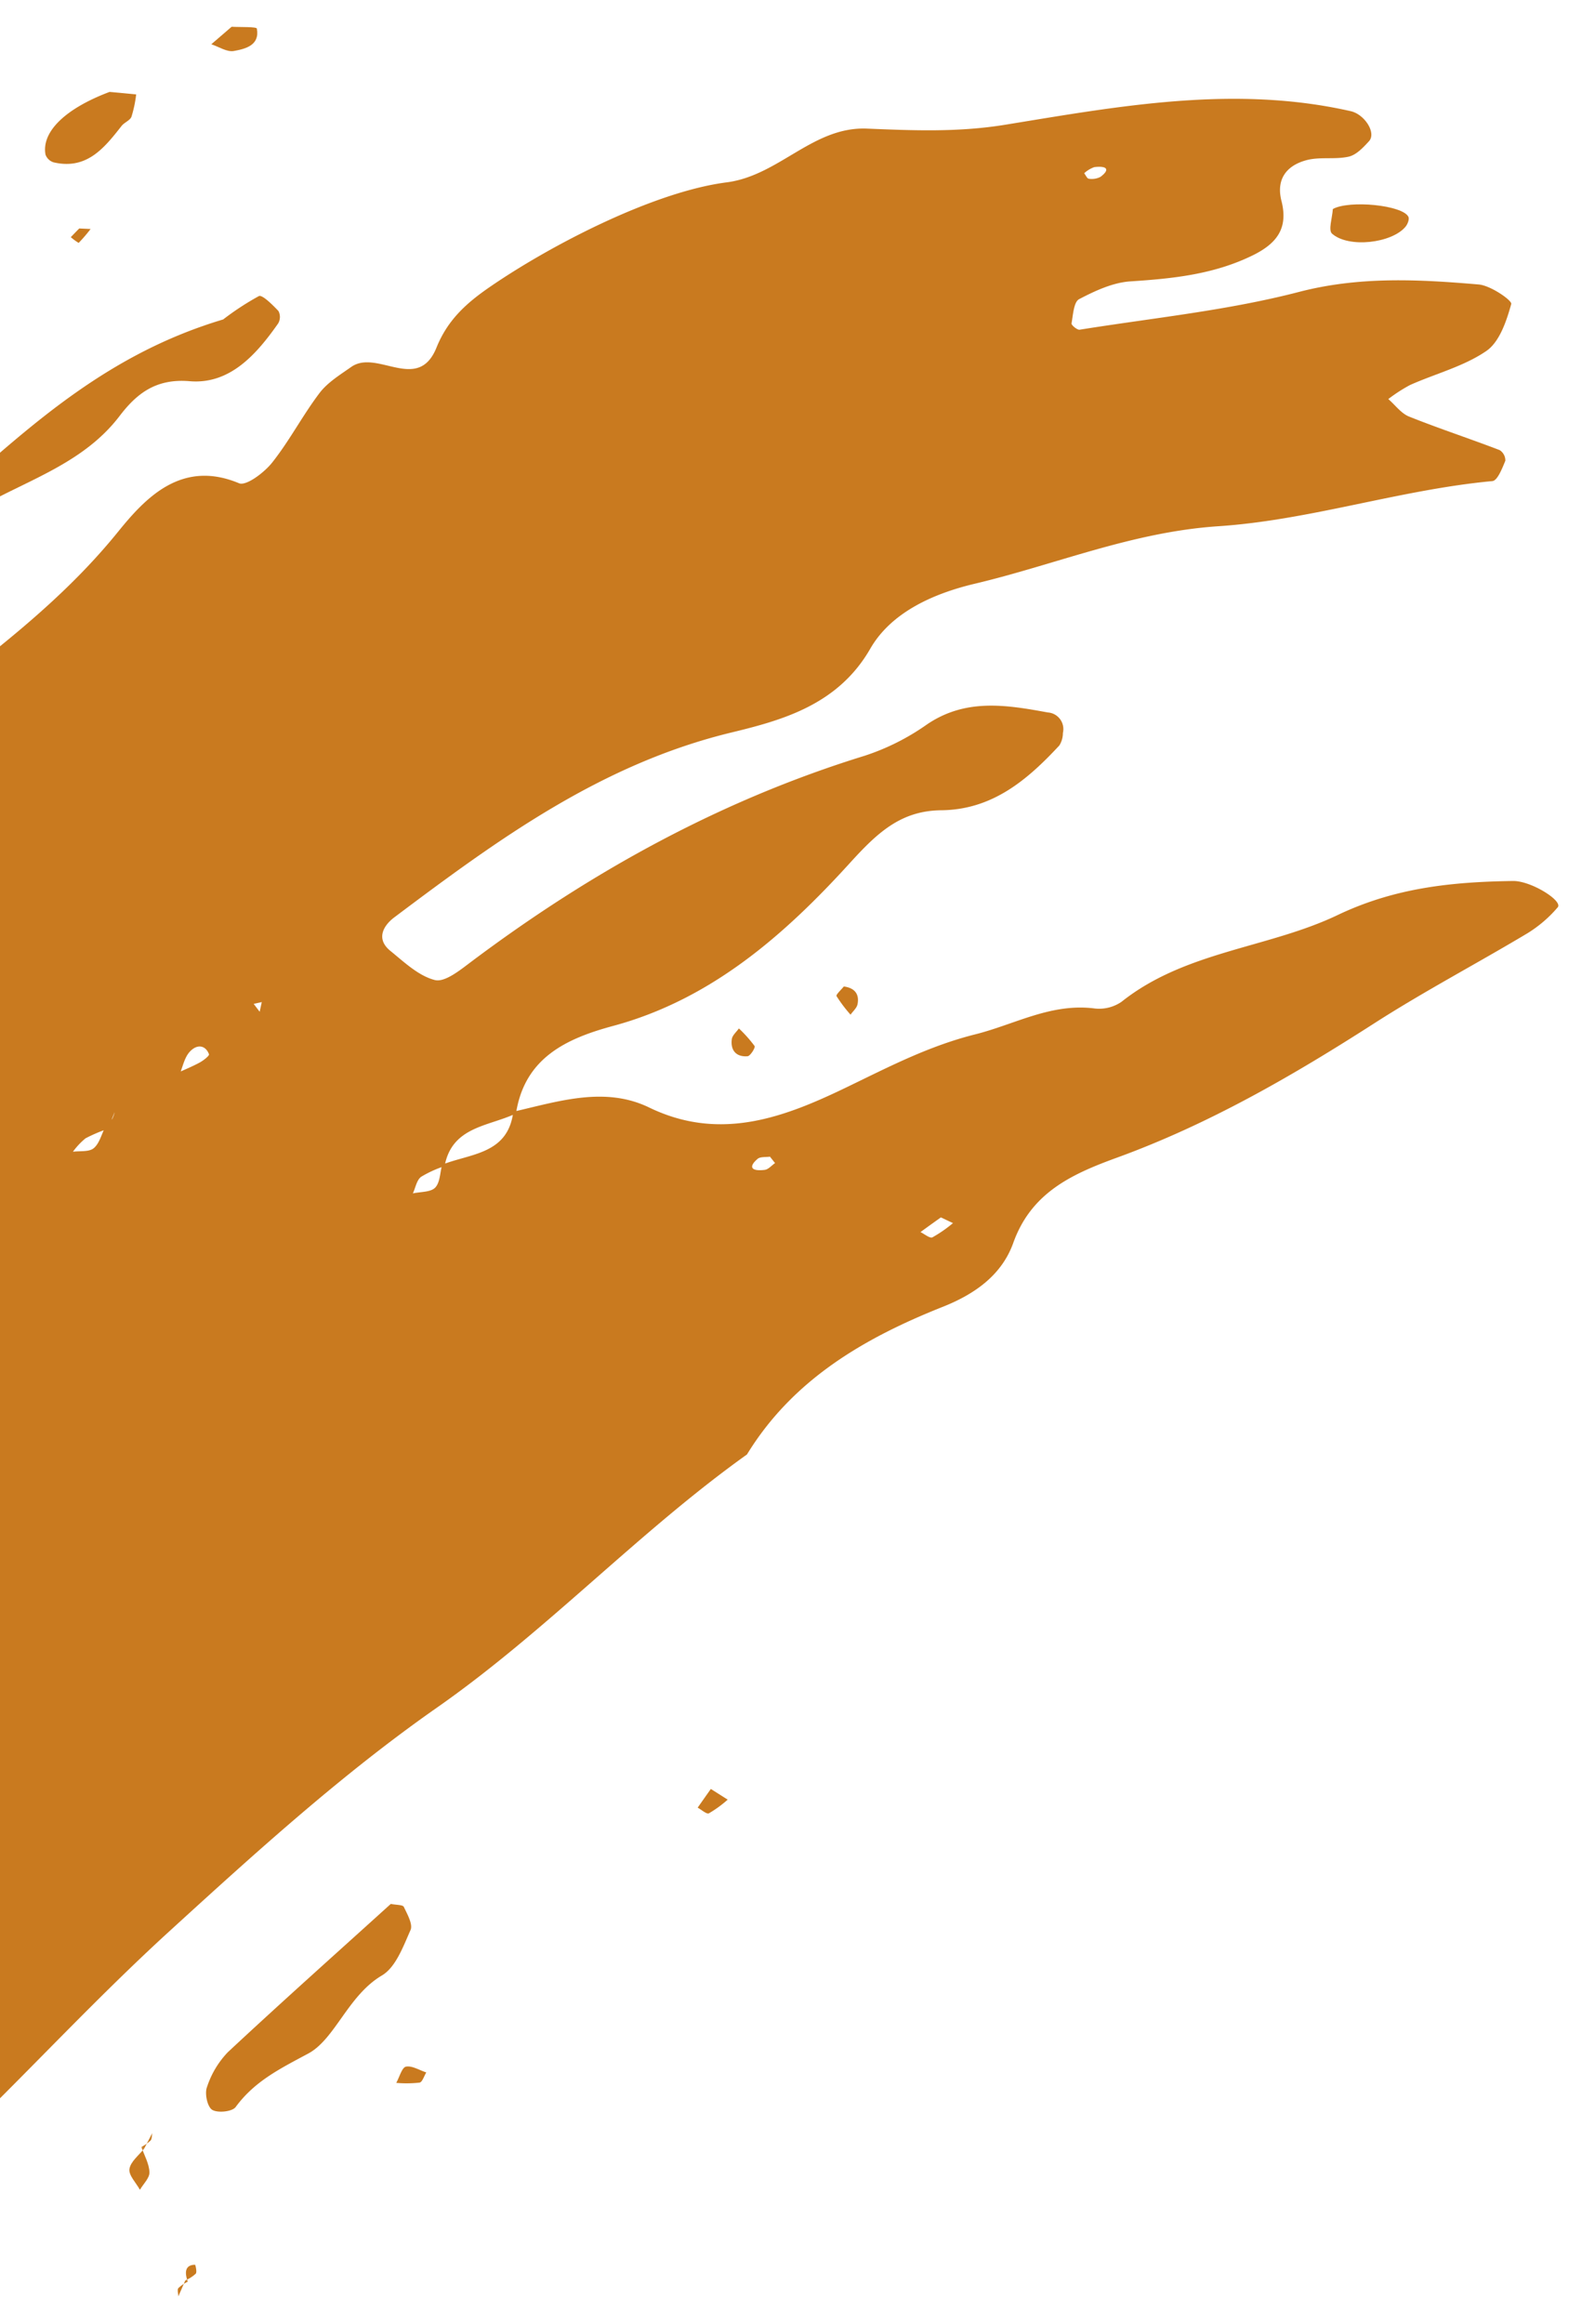 <svg xmlns="http://www.w3.org/2000/svg" xmlns:xlink="http://www.w3.org/1999/xlink" width="282" height="414" viewBox="0 0 282 414">
  <defs>
    <clipPath id="clip-path">
      <rect id="Rectangle_226" data-name="Rectangle 226" width="282" height="414" transform="translate(0 2386)" fill="#fff" stroke="#707070" stroke-width="1"/>
    </clipPath>
    <clipPath id="clip-path-2">
      <rect id="Rectangle_196" data-name="Rectangle 196" width="442.842" height="656.5" fill="#C97A1F"/>
    </clipPath>
  </defs>
  <g id="Mask_Group_58" data-name="Mask Group 58" transform="translate(0 -2386)" clip-path="url(#clip-path)">
    <g id="Group_121" data-name="Group 121" transform="matrix(-0.309, -0.951, 0.951, -0.309, -254.369, 2952.436)">
      <g id="Group_120" data-name="Group 120" transform="translate(0 0)" clip-path="url(#clip-path-2)">
        <path id="Path_6611" data-name="Path 6611" d="M6.928,76.773C6.548,69.383,6.519,61.88,3.332,55c-4.16-9-1.974-15.781,6.417-20.9,1.312-.8,2.087-2.482,3.187-3.695,1.918-2.115,4.4-2.595,6.29-.494,4.88,5.415,9.957,10.775,13.962,16.825,3.244,4.908,4.781,10.732-1.749,15.062a47.083,47.083,0,0,0-.226-4.908c-.1-.733-.8-2.017-1.156-1.988-1.805.141-2.637,1.608-1.65,3.455.691,1.269,2.242,2.087,3.413,3.117-.014,15.414,7.263,28.615,12.89,42.308.226.536,1.326.762,2.059,1,1.862.606,3.441-.085,3.765-2.115.931-5.683,1.269-11.48,2.44-17.107.888-4.287,3.385-7.686,8.56-6.882,2.045.31,3.639-.212,3.187-2.355-4.2-20.139-5.176-41.138-15.654-59.627C47.4,13.762,45.993,10.6,47.319,7.274a4.575,4.575,0,0,1,3.61-2.3c4.527.381,7.742,3.512,9.463,7.221a107.666,107.666,0,0,1,6.755,18.7c1.749,6.924,6.924,11.155,11,16.3a1.728,1.728,0,0,0,1.692.113c.536-.536,1.2-1.537,1.03-2.13-2.482-8.716-5.035-17.431-7.714-26.09-1.241-4.019-2.68-8.151-.832-12.1.917-1.932,3.413-3.187,5.345-4.541.282-.212,1.9.592,2.017,1.114,1.622,8.166,11.621,2.468,14.455,8.927,3.653,8.307,8.7,16.105,11.451,24.666C108,44.689,111.543,50.5,117.748,55.294a25.586,25.586,0,0,1,7.587,9.646c8.8,20.59,18.207,41,25.427,62.151,9.7,28.474,23.707,54.818,37.048,81.528.606,1.227,2.553,1.777,3.878,2.637.451,4.809.113,9.872,1.495,14.4,3.935,12.9,6.727,26.57,18.461,35.483a10.106,10.106,0,0,0,.776,1.791c.212.324.705.465,1.072.691-.762-.691-1.523-1.382-2.285-2.059-2.412-18.348-6.7-35.934-19.871-50.009,1.636-8.433-2.017-16.232-2.99-24.356-.169-1.481-.169-3.526-1.1-4.259-4.527-3.653-10.789-7.15-8.913-13.553,1.918-6.5-7.08-9.153-3.5-15.866,2.736-5.119-7.348-6.515-5.26-12.3,1.495-4.174.113-7.94-.621-12.03-4.231-23.622-14.018-45.355-22.2-67.651-1.41-3.878-3-7.7-4.217-11.635-1.819-5.895-.508-10.45,2.708-9.9,3.469.606,5.444,3.413,6.544,6.713-.536.536-1.058,1.072-1.594,1.608.395-.677.79-1.34,1.2-2,3.737-.212,6.389-2.2,7.164-5.7.494-2.256-.677-4.851-.3-7.164.212-1.312,1.918-2.567,3.215-3.469,1.749-1.2,3.23-.564,4.16,1.34,2.623,5.317,5.994,10,11.564,12.537,1.438.663,3.314,1.255,4.724.874,2-.536,1.819-2.172,1.354-4.005-1.763-6.924-2.3-13.045,7.362-15.019,3.526-.719,6.29-4.7,9.731-6.586,3.159-1.735,9.181,1.4,10.732,4.978,1.283,2.99,2.017,6.515,4.1,8.786,4.809,5.218,5.824,11.409,7.291,18.023,5.345,24,9.745,48.485,25.075,68.906.973,1.3,2.341,3.117,2.073,4.4-1.34,6.417-4.809,13.3,3.272,17.586,7.051,3.737,4.936,11.48,8.264,16.952,6.868,11.268,12.551,23.312,18.037,35.356,2.327,5.105,4.837,11.367,3.892,16.472-1.4,7.545-.564,12.749,5.585,17.431,1.678,1.269,2.651,4.386,2.722,6.685.268,9.519,2.285,18.023,10.168,24.454,1.608,1.3,2.595,4.33,2.553,6.53-.2,10.14,5.655,16.811,12.086,23.538,4.09,4.259,6.939,9.322,3.54,15.711-1.678,3.159-.353,6.417.973,9.534,8.73,20.505,13.623,42.548,26.048,61.643,4.217,6.5,8.744,14.737,1.523,23.129-.9,1.058.423,4.865,1.678,6.755,2.75,4.146,6.3,7.742,9.153,11.832,1.368,1.96,1.974,4.5,2.694,6.84,1.664,5.373-8.18,9.858-1.41,15.527,4.019,3.371,5.867,7.418,7.348,12.453,3.695,12.5,7.094,32.86,4.654,45.82-1.749,9.28,4.724,17.685,1.382,26.739-2.863,7.728-5.669,15.245-6.967,23.665-3.131,20.35-5.853,41.053-16.726,59.316-1.3,2.2-5.119,3.2-6.107,1.453-.747-1.312-1.622-2.905-1.495-4.287.226-2.44,1.551-4.795,1.721-7.221.24-3.681-1.424-6.346-5.514-6.614-4.978-.324-6.953-3.06-7.644-7.883-1.086-7.658.465-14.822,2.327-22.141.776-3.032.353-6.516-.183-9.689-.183-1.072-2.327-1.89-3.695-2.623-.268-.141-1.438.592-1.509,1.029-2.045,13.073-4.894,26.118-5.683,39.276-.677,11.141-4.471,21-8.645,30.885-.832,1.96-4.541,4.781-5.091,4.428-2.623-1.735-5.8-4.076-6.6-6.84-1.368-4.682-1.03-9.83-1.551-14.766a28.274,28.274,0,0,0-1.185-4.471c-1.4.846-3.131,1.382-4.118,2.567-3.667,4.4-7.051,9.04-10.662,13.5a2.186,2.186,0,0,1-2.115.381c-1.114-.945-2.933-2.426-2.736-3.314,3.639-16.176,3.427-33.071,7.446-48.937,3.78-14.949,2.468-29.686,3.681-44.494.635-7.8-.338-15.837-5.26-21.281-7.742-8.575-7.249-18.884-6.544-28.107,1.847-23.862-5.274-45.552-12.749-67.383-.79-2.285-2.609-4.344-5.458-2.5-2.68,1.735-5.81,3.413-7.4,5.951-.959,1.565.3,4.809,1.086,7.108,8.673,25.329,13.652,51.25,13.243,78.13a41.675,41.675,0,0,0,1.876,12.255c2.327,8.025-1.072,14.554-4.626,21.14a2.97,2.97,0,0,1-4.3,1.438,4.19,4.19,0,0,1-1.932-1.3c-4.09-7.348-7.192-14.907-4.471-23.58,2.144-6.84-.24-11.973-3.85-18.305-8.575-15.019-15.541-31.083-14.611-49.219.437-8.617-.536-16.754-9.477-21.267-.719-5.317,1.354-11.564-4.992-15.005a20.384,20.384,0,0,0-.522-4.583c-.324-.931-1.537-1.537-2.355-2.3-.127,1.4-.79,3.06-.254,4.09.592,1.128,2.3,1.664,3.512,2.454.338,5.444-1.876,11.748,5.049,14.977-.733,8.222-.691,16.952-6.783,23.284-9.872,10.3-9.068,22.748-7.376,35,1.114,8.151,2.4,15.852,1.819,24.341-.494,7.263,1.156,14.6-2.214,21.676a7.038,7.038,0,0,0-.324,4.88c5.091,13.609.987,27.8,2.792,41.434,1.481,11.282-.719,21.3-3.892,31.576-.959,3.1-6.149,7.418-6.924,6.135a22.692,22.692,0,0,1-2.736-6.586c-2.355-10.3-4.146-20.745-6.826-30.956-4.4-16.782-7.982-33.663-8.575-51.038-.3-8.5-1.2-16.387-8.73-22.2-4.781-3.695-6.544-9.28-6.939-15.4-.959-15.048-4.033-29.461-14.23-41.392-7.164-22.705-18.827-43.592-25.808-66.481-6.008-19.716-14.568-38.74-23.1-57.568-8.532-18.855-19-36.837-27.613-55.65-11.691-25.568-24.694-50.46-34.778-76.86-11.226-29.4-22.127-58.865-32.013-88.721-1.255-3.822-1.523-8.264-5.951-10.281Zm244.43,279.814-1.664-1.58c.691.381,1.382.776,2.073,1.156.183,1.523.282,3.06.564,4.555.141.733.606,2.017.888,2,1.692-.071,2.454-1.41,1.467-3.145-.705-1.227-2.186-2.017-3.328-2.99m-4.795-15.5a16.04,16.04,0,0,0,1.044,1.692,4.9,4.9,0,0,0,.987.747l-2.44-2.017a27.634,27.634,0,0,0-.381-4.344,12.818,12.818,0,0,0-1.579-2.877c-.226,1.255-.945,2.694-.55,3.709.479,1.227,1.9,2.073,2.919,3.089m-11.028-38.712c.24-2.806-1.185-4.174-3.765-4.358-.621-.042-1.269.564-1.9.874a27.248,27.248,0,0,0,2.919,4.992c1.029,1.156,2.271.353,2.75-1.509M204.96,452.19c.127-.747.55-1.622.31-2.214-.832-2.031-1.791-1.805-2.256.592-.127.649.367,1.41.578,2.13l1.368-.508m-19.7,25.639c-.451-1.424-.9-2.849-1.368-4.273-.55.578-1.608,1.227-1.551,1.72a23.7,23.7,0,0,0,1.283,4.287c.536-.578,1.086-1.156,1.636-1.735M354.266,559.6c-.409.155-1.072.2-1.185.48a3.374,3.374,0,0,0-.324,2.087c.677,2,1.523,1.819,1.988-.508a5.247,5.247,0,0,0-.479-2.059M143.514,204.587l.381,4.358c.451-.635,1.128-1.2,1.3-1.9a4.16,4.16,0,0,0-.338-2.271c-.071-.2-.874-.127-1.34-.183M204.086,29.952l.762-1.114-1.171-.183ZM163.822,244.921l.832-1.453-1.2-.183Zm93.8,128.73,1.523.888.141-1.467Z" transform="translate(16.793 31.66)" fill="#C97A1F"/>
        <path id="Path_6612" data-name="Path 6612" d="M53.051,79.954c-5.19-1.664-5.8-5.7-5.331-10.3L48.9,67.839c-.24.747-.494,1.481-.747,2.228-1.847-.24-3.681-.479-5.528-.705l.479.395c-2.369-13.1-8.462-24.807-13.708-36.865a137.044,137.044,0,0,1-5.655-16.275c-.367-1.269.86-3,1.354-4.527a15.038,15.038,0,0,1,1.876,1.495A15.437,15.437,0,0,1,28.357,15.6C37.284,29.014,41.727,45.486,55.6,55.528c6.868,14.117,14.314,27.994,20.421,42.435,4.456,10.521,7.249,21.775,10.605,32.747.677,2.242,1.495,5.105.691,7.051-4.936,12.086.931,20.477,9,28.248,2.369,2.285,5.556,3.963,7.263,6.628,4.767,7.432,11.79,14.23,6.91,24.779-1.114,2.426,1.255,6.318,1.664,9.59.409,3.173,1.467,6.572-1.453,9.28-.987-2.13-1.918-4.315-2.99-6.4q-13.877-27.225-27.867-54.409c-.31-.578-1.438-.747-2.186-1.114l.451.395c-1.354-5.26,1.34-11.945-5.387-15.3l.395.409c-.832-3.977-.226-8.716-5.4-10.45l.353.423c0-3.215-.874-6.755.169-9.576,4.964-13.482.141-23.157-11.2-30.293-4.2-2.637-3.864-6.586-4.414-10.436a6.831,6.831,0,0,0,1.735-.733c.31-.226.338-.8.494-1.227-.606.79-1.2,1.594-1.805,2.383" transform="translate(310.251 158.423)" fill="#C97A1F"/>
        <path id="Path_6613" data-name="Path 6613" d="M53.175,74.513c-1.156,2.285-2.736,3.864-5.585,3.554-3.512-.367-6.219-1.777-7.5-5.289q-9.752-26.76-19.546-53.506C18.045,12.517,22.247,6.735,23.263.5c.056-.338,3.794-.79,4.09-.254,3.864,7.249,8.278,14.371,10.887,22.1,5.26,15.584,9.505,31.506,14.131,47.315a39.554,39.554,0,0,1,.8,4.851" transform="translate(258.92 0.003)" fill="#C97A1F"/>
        <path id="Path_6614" data-name="Path 6614" d="M49.652,68.4c1.255,5.331,1.763,6.854,1.946,8.419.395,3.314.353-.818-1.862,1.636-.381.409-3.709-.663-3.836-1.368-2.553-14.963-10.281-27.4-18.432-39.8-2.595-3.949-4.019-9.266-1.1-14.117,1.721-2.877,10,2.468,12.537,8.659C44.222,44.845,50.343,57.679,49.652,68.4" transform="translate(324.242 293.097)" fill="#C97A1F"/>
        <path id="Path_6615" data-name="Path 6615" d="M45.479,82.852a49.228,49.228,0,0,1,1.988,7.333c.1.649-2.242,1.847-3.61,2.5a2.3,2.3,0,0,1-2.073-.719c-4.076-5.415-7.714-11.578-4.922-18.207,2.369-5.627.762-9.745-2.059-13.821-6.445-9.35-5.655-20.52-8.208-30.829a3.164,3.164,0,0,1,.931-2.059c1.326.338,3.371.578,3.751,1.481,7.192,16.684,14.709,33.3,14.2,54.324" transform="translate(348.243 354.388)" fill="#C97A1F"/>
        <path id="Path_6616" data-name="Path 6616" d="M32.5,65.85c-.508.888-.79,1.988-1.227,2.045-1.438.183-3.469.606-4.287-.141-2.383-2.144-5.5-4.555-6.121-7.362-1.523-6.84-8.194-11.423-9.167-16.768-1.015-5.613-1.706-10.577-5.063-15.259-.606-.832-.056-3.385.818-4.132.762-.649,3.145-.409,4.1.338a16.306,16.306,0,0,1,4.795,5.472C21.905,41.96,27.194,54.018,32.5,65.85" transform="translate(83.541 312.582)" fill="#C97A1F"/>
        <path id="Path_6617" data-name="Path 6617" d="M37.608,32.587q-.19,10.133-.395,20.28l.395-.338C25.381,39.991,23.012,24.153,22.575,7.667l-.381.324a5,5,0,0,1,4.386,4.682c.494,4.837.169,9.618,7.926,6.995,2.962-1,5.091,3.046,6.191,5.965,1.3,3.4.183,6.05-3.441,7.319-1.044-.762.691-5.387-3.145-2.256,1.171.635,2.327,1.255,3.5,1.89" transform="translate(290.804 100.456)" fill="#C97A1F"/>
        <path id="Path_6618" data-name="Path 6618" d="M20.736,5.7c2.764,1.664,6.572,2.651,8.053,5.063,4.259,6.939,7.446,14.512,6.769,22.973a4.264,4.264,0,0,1-2.933,2.933c-1.312.113-3.526-.888-4.019-1.988C25,26.56,21.625,18.31,18.48,10c-.338-.888,1.269-2.5,2.256-4.3" transform="translate(241.534 74.709)" fill="#C97A1F"/>
        <path id="Path_6619" data-name="Path 6619" d="M10.455,34.52C.639,29.006-1.053,24.972,1.782,13.563c.169-.691.818-1.65,1.382-1.749.635-.113,1.481.508,2.1,1a6.135,6.135,0,0,1,1.453,1.777,37.831,37.831,0,0,1,5.458,18.179Z" transform="translate(7.131 154.624)" fill="#C97A1F"/>
        <path id="Path_6620" data-name="Path 6620" d="M40.607,43.834c-.62,1.453-1.255,2.919-1.89,4.372a22.047,22.047,0,0,1-3.512-2.017c-.564-.451-.578-1.537-1.029-2.2-2.792-4.16-5.542-8.321-2.426-13.51a2.232,2.232,0,0,1,1.763-.959c4.1.55,6.713,5.909,7.094,14.314" transform="translate(397.92 386.666)" fill="#C97A1F"/>
        <path id="Path_6621" data-name="Path 6621" d="M27.447,21.305c-6.924-1.664-7.108-8.1-9.012-13.158-.338-.888,1.156-3.187,2.327-3.765a3.816,3.816,0,0,1,5.5,2.708c.79,4.753.649,9.66.888,14.512Z" transform="translate(240.915 51.801)" fill="#C97A1F"/>
        <path id="Path_6622" data-name="Path 6622" d="M36.169,43.527c-8.137-6.36-9.336-15.513-10-24.877l-.437.381A29.664,29.664,0,0,1,35.788,43.95Z" transform="translate(337.175 244.364)" fill="#C97A1F"/>
        <path id="Path_6623" data-name="Path 6623" d="M32.274,46.254c.635,3.328-3.2,12.086-5.5,12.382-.465.056-1.2-.55-1.509-1.044-2.031-3.23-.522-10.831,2.877-12.834.8-.479,2.722.945,4.132,1.495" transform="translate(319.027 585.196)" fill="#C97A1F"/>
        <path id="Path_6624" data-name="Path 6624" d="M22.007,14.583c6.868,1.326,8.462,6.769,9.477,12.467.254,1.41-.621,3.018-.973,4.541-1.086-.479-2.877-.705-3.159-1.467-1.89-5.19-6.882-9.378-5.162-15.725Z" transform="translate(286.111 188.677)" fill="#C97A1F"/>
        <path id="Path_6625" data-name="Path 6625" d="M1.648,17.793c.705-1.34,1.015-2.581,1.453-2.637,1.3-.169,3.3-.353,3.864.381A16.079,16.079,0,0,1,10.1,21.868c.24,1.086-1.142,3.342-2.214,3.667a4.64,4.64,0,0,1-4.076-1.622c-1.2-1.932-1.594-4.372-2.158-6.121" transform="translate(21.593 196.581)" fill="#C97A1F"/>
        <path id="Path_6626" data-name="Path 6626" d="M36.482,35.3c-.254.747-.494,1.509-.747,2.256-1.015-.592-2.313-.959-2.962-1.819a29.543,29.543,0,0,1-2.13-4.344c-.9-1.735-.437-3.342,1.58-3.413,1.185-.028,2.863,1.41,3.54,2.623.719,1.3.522,3.1.719,4.7" transform="translate(395.741 366.587)" fill="#C97A1F"/>
        <path id="Path_6627" data-name="Path 6627" d="M35.47,36.349c-.578,1.467-1.34,4.231-1.706,4.174-3-.395-2.806-3.06-2.524-5.133.169-1.241,1.551-2.313,2.383-3.455.621,1.467,1.227,2.933,1.847,4.414" transform="translate(407.372 418.435)" fill="#C97A1F"/>
        <path id="Path_6628" data-name="Path 6628" d="M36.5,29.052c-.733,1.312-1.185,3.272-2.271,3.737-1,.437-2.694-.762-4.09-1.241.874-1.3,1.509-2.849,2.637-3.822,1.622-1.382,3.032-.733,3.723,1.326" transform="translate(394.892 353.695)" fill="#C97A1F"/>
        <path id="Path_6629" data-name="Path 6629" d="M27.862,24.287c4.739,1.551,5.345,5.274,4.823,9.463-.085.663-.832,1.241-1.269,1.847-.931-.705-2.567-1.326-2.68-2.144-.423-3.131-.367-6.318-.494-9.491Z" transform="translate(365.07 313.98)" fill="#C97A1F"/>
        <path id="Path_6630" data-name="Path 6630" d="M31.026,29.054c-.437.522-.888,1.044-1.326,1.565a20.185,20.185,0,0,1-1.382-3.582c-.071-.409.86-1.015,1.34-1.523.451,1.185.917,2.355,1.368,3.54" transform="translate(371.003 334.302)" fill="#C97A1F"/>
        <path id="Path_6631" data-name="Path 6631" d="M7.214,26.2c.832.888,2.3,1.819,2.214,2.538-.141,1.114-1.354,2.087-2.1,3.131-.479-.578-1.424-1.2-1.354-1.706A21.181,21.181,0,0,1,7.214,26.2" transform="translate(78.207 343.304)" fill="#C97A1F"/>
        <path id="Path_6632" data-name="Path 6632" d="M31.815,31.4,31.1,33.3A28.294,28.294,0,0,1,29.4,30.508a9.855,9.855,0,0,1,1.41-1.015c.338.635.677,1.269,1,1.9" transform="translate(385.247 386.438)" fill="#C97A1F"/>
        <path id="Path_6633" data-name="Path 6633" d="M12.1,34.157,9.36,36.427a20.669,20.669,0,0,1-1.283-3.935c-.071-.451,1.015-1.058,1.58-1.594.818,1.086,1.636,2.172,2.44,3.258" transform="translate(105.789 404.861)" fill="#C97A1F"/>
        <path id="Path_6634" data-name="Path 6634" d="M22.215,36.455a23.836,23.836,0,0,1-3.85,1.692c-.3.085-1.453-1.269-1.34-1.749.465-1.96,1.932-2.609,3.765-1.735.621.3.959,1.171,1.424,1.791" transform="translate(222.976 449.187)" fill="#C97A1F"/>
        <path id="Path_6635" data-name="Path 6635" d="M22.263,37.5c-.818,1.735-2.13,2.271-3.78,1.34-.592-.339-.917-1.156-1.368-1.749a25.3,25.3,0,0,1,3.921-1.354c.282-.056.818,1.142,1.227,1.763" transform="translate(224.255 468.237)" fill="#C97A1F"/>
        <path id="Path_6636" data-name="Path 6636" d="M22.795,6.157c.437.24,1.213.465,1.227.719a7.344,7.344,0,0,1-.465,2.059c-.423-.24-1.227-.465-1.227-.705a7.845,7.845,0,0,1,.465-2.073" transform="translate(292.572 80.671)" fill="#C97A1F"/>
        <path id="Path_6637" data-name="Path 6637" d="M25.409,13.55c-1.128-.832-2.68-1.453-3.258-2.567-.48-.959.169-2.482.31-3.765.776.762,1.946,1.4,2.242,2.313a16.974,16.974,0,0,1,.324,4.344Z" transform="translate(287.969 94.573)" fill="#C97A1F"/>
        <path id="Path_6638" data-name="Path 6638" d="M23.259,11.186c1.65,1.34,3.6,2.454,4.809,4.118.465.635-.691,2.482-1.114,3.78-1.058-.508-2.905-.846-3.046-1.523a39.327,39.327,0,0,1-.254-6.713Z" transform="translate(304.758 142.136)" fill="#C97A1F"/>
        <path id="Path_6639" data-name="Path 6639" d="M27.675,16.152a23.877,23.877,0,0,1-.409,4.513A10.752,10.752,0,0,1,25.419,23.5c-.2-1.3-.9-2.821-.451-3.836.564-1.255,2.087-2.087,3.187-3.1Z" transform="translate(325.205 211.634)" fill="#C97A1F"/>
        <path id="Path_6640" data-name="Path 6640" d="M29.153,25.44c-1.382-1.551-3.046-2.933-3.977-4.724-.338-.635,1.128-2.2,1.777-3.356.423.621,1.1,1.2,1.2,1.862.324,2.172.423,4.372.621,6.558Z" transform="translate(329.227 227.449)" fill="#C97A1F"/>
        <path id="Path_6641" data-name="Path 6641" d="M30.744,28.044c-4.894-1.777-5.148-5.839-4.978-10.112l-.381.338c5.683,1.439,4.908,5.98,4.908,10.154Z" transform="translate(332.615 234.957)" fill="#C97A1F"/>
        <path id="Path_6642" data-name="Path 6642" d="M31.805,30.465c-5.317-1.509-4.88-5.895-4.978-10l-.381.423c1.777-.014,3.568-.028,5.345-.056l-.353-.423q0,5.225-.014,10.436Z" transform="translate(346.517 267.425)" fill="#C97A1F"/>
        <path id="Path_6643" data-name="Path 6643" d="M31.82,21.122a21.425,21.425,0,0,1-.353,4.386,19.2,19.2,0,0,1-1.946,3.78,19.385,19.385,0,0,1-2-3.765,20.481,20.481,0,0,1-.338-4.386l-.381.381c1.819.014,3.624.014,5.43.014Z" transform="translate(351.142 276.755)" fill="#C97A1F"/>
        <path id="Path_6644" data-name="Path 6644" d="M30.354,22.179a21.01,21.01,0,0,1-.451,4.442c-.3.931-1.354,1.622-2.073,2.426-.169-1.312-.86-2.891-.367-3.864.578-1.142,2.186-1.763,3.342-2.609Z" transform="translate(357.557 290.604)" fill="#C97A1F"/>
        <path id="Path_6645" data-name="Path 6645" d="M12.938,26.04c-1.594.028-3.272.395-4.724-.028-.987-.282-1.636-1.678-2.44-2.581,1.4-.268,3.089-1.128,4.09-.635,1.2.592,1.805,2.369,2.665,3.639Z" transform="translate(75.656 296.728)" fill="#C97A1F"/>
        <path id="Path_6646" data-name="Path 6646" d="M31.128,30.331C29.971,29.4,28.35,28.7,27.8,27.482c-.48-1.044.268-2.637.465-4.005.762.86,1.918,1.608,2.214,2.609a18.806,18.806,0,0,1,.268,4.569Z" transform="translate(362.185 307.612)" fill="#C97A1F"/>
        <path id="Path_6647" data-name="Path 6647" d="M19.008,5.48c.79.691,1.58,1.382,2.369,2.087-.465-.155-1.114-.155-1.354-.465A7.6,7.6,0,0,1,19.3,5.184Z" transform="translate(249.058 67.922)" fill="#C97A1F"/>
        <path id="Path_6648" data-name="Path 6648" d="M0,6.978,1.608,6.4,1.424,7.923Z" transform="translate(0 83.854)" fill="#C97A1F"/>
        <path id="Path_6649" data-name="Path 6649" d="M22.648,7.746,24.3,7.1l-.155,1.58Z" transform="translate(296.755 92.989)" fill="#C97A1F"/>
        <path id="Path_6650" data-name="Path 6650" d="M3.749,7.66C3,8.478,2.255,9.282,1.493,10.1c.183-.522.212-1.283.564-1.495a6.762,6.762,0,0,1,2.1-.522Z" transform="translate(19.562 100.365)" fill="#C97A1F"/>
        <path id="Path_6651" data-name="Path 6651" d="M21.542,11.109l-1.312.437.2-1.255Z" transform="translate(265.071 134.836)" fill="#C97A1F"/>
        <path id="Path_6652" data-name="Path 6652" d="M24.545,15.513c-1.213-.733-2.426-1.481-3.653-2.214,3.878-3.23,3.06.494,3.512,2.369Z" transform="translate(273.744 157.596)" fill="#C97A1F"/>
        <path id="Path_6653" data-name="Path 6653" d="M21.14,12.429,24.4,14.206c-3.286,2.976-2.4-.762-3.117-1.932Z" transform="translate(276.993 160.821)" fill="#C97A1F"/>
        <path id="Path_6654" data-name="Path 6654" d="M2.968,13.288C3.574,14.444,4.194,15.6,4.8,16.757c-1.185-.578-2.369-1.142-3.554-1.721Z" transform="translate(16.339 174.107)" fill="#C97A1F"/>
        <path id="Path_6655" data-name="Path 6655" d="M24.075,16.549c-.79-.776-1.594-1.537-2.383-2.313.564.127,1.368.071,1.608.423a6.337,6.337,0,0,1,.592,2.073Z" transform="translate(284.226 186.529)" fill="#C97A1F"/>
        <path id="Path_6656" data-name="Path 6656" d="M24.086,20.271l1.312-.423-.183,1.2Z" transform="translate(315.596 260.064)" fill="#C97A1F"/>
        <path id="Path_6657" data-name="Path 6657" d="M6.67,24.807c-.776-.691-1.551-1.382-2.327-2.059.494.141,1.2.141,1.41.465a6.509,6.509,0,0,1,.564,1.946Z" transform="translate(56.905 298.06)" fill="#C97A1F"/>
        <path id="Path_6658" data-name="Path 6658" d="M4.483,23.247c2.073-.071,2.933.663,2.468,2.158-.014.056-1.326-.028-1.551-.367a6.488,6.488,0,0,1-.564-2.144Z" transform="translate(58.74 299.973)" fill="#C97A1F"/>
        <path id="Path_6659" data-name="Path 6659" d="M6.253,23.282,8.425,25.5c-.395-.226-.973-.367-1.171-.705a8.32,8.32,0,0,1-.592-1.9Z" transform="translate(81.932 299.881)" fill="#C97A1F"/>
        <path id="Path_6660" data-name="Path 6660" d="M29.516,26.546l.423,1.608-1.227-.169Z" transform="translate(376.204 347.828)" fill="#C97A1F"/>
      </g>
    </g>
  </g>
</svg>
